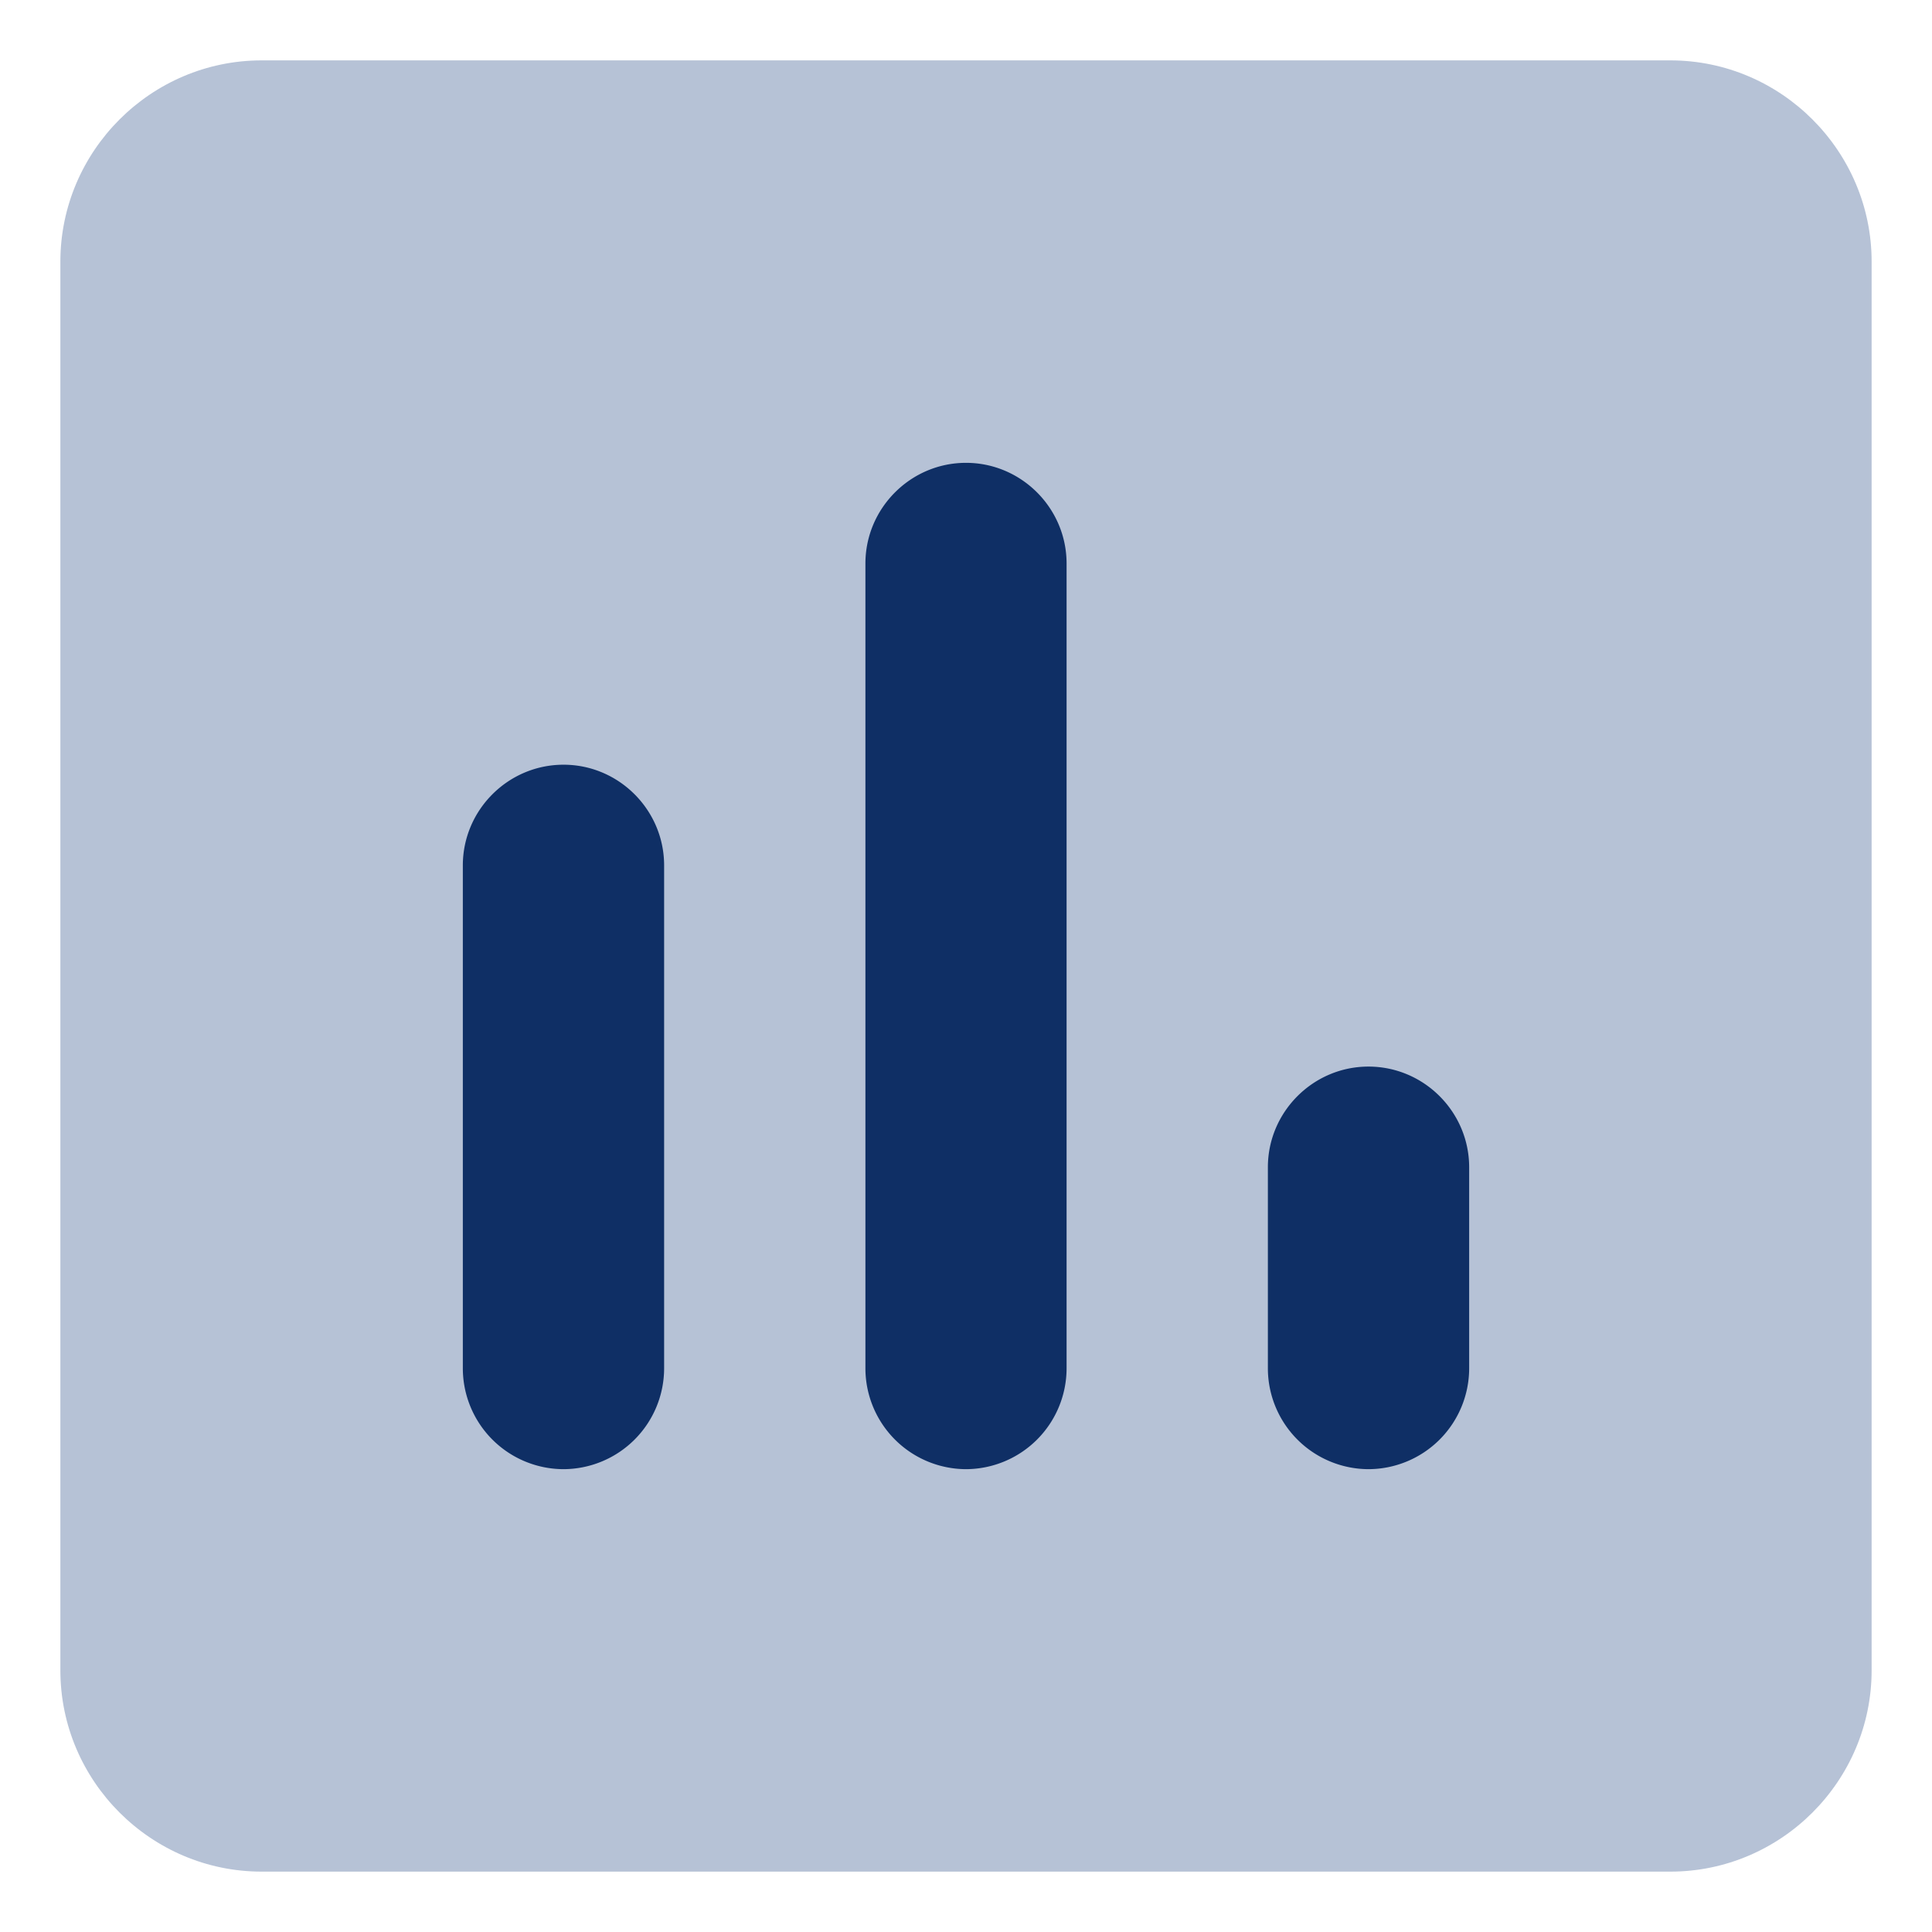 <svg xmlns="http://www.w3.org/2000/svg" width="16" height="16" viewBox="0 0 16 16">
    <g fill="none" fill-rule="evenodd">
        <path d="M-4-4h24v24H-4z"/>
        <path fill="#A4B3CB" fill-opacity=".8" fill-rule="nonzero" d="M13.833.5H2.167C1.25.5.5 1.25.5 2.167v11.666c0 .917.75 1.667 1.667 1.667h11.666c.917 0 1.667-.75 1.667-1.667V2.167C15.5 1.25 14.75.5 13.833.5z"/>
        <path fill="#0F2F65" fill-rule="nonzero" d="M4.667 12.167a.836.836 0 0 1-.834-.834V7.167c0-.459.375-.834.834-.834.458 0 .833.375.833.834v4.166a.836.836 0 0 1-.833.834zm3.333 0a.836.836 0 0 1-.833-.834V4.667c0-.459.375-.834.833-.834.458 0 .833.375.833.834v6.666a.836.836 0 0 1-.833.834zm3.333 0a.836.836 0 0 1-.833-.834V9.667c0-.459.375-.834.833-.834.459 0 .834.375.834.834v1.666a.836.836 0 0 1-.834.834z"/>
    </g>
</svg>

